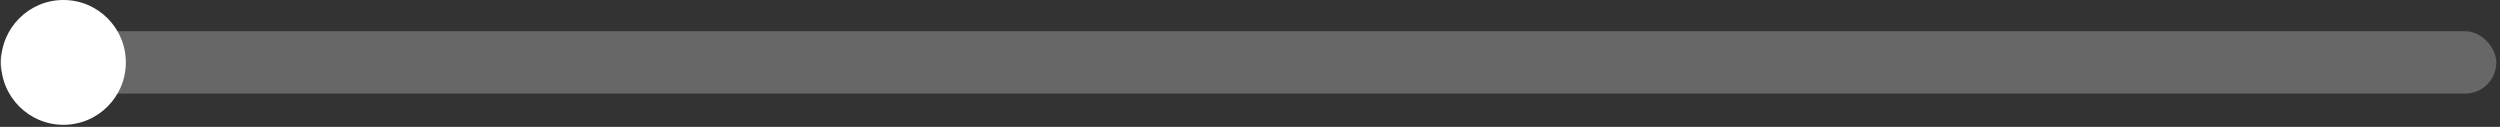 <svg width="335" height="17" viewBox="0 0 335 17" fill="none" xmlns="http://www.w3.org/2000/svg">
<rect x="0" y="0" width="335" height="17" fill="#333333" stroke="none"/>
<rect y="4.181" width="334.506" height="8.363" rx="4.181" fill="#B5B5B5" fill-opacity="0.4"/>
<path d="M16.863 8.363C16.863 12.981 13.119 16.725 8.5 16.725C3.881 16.725 0.137 12.981 0.137 8.363C0.137 3.744 3.881 0 8.5 0C13.119 0 16.863 3.744 16.863 8.363Z" fill="white"/>
</svg>
